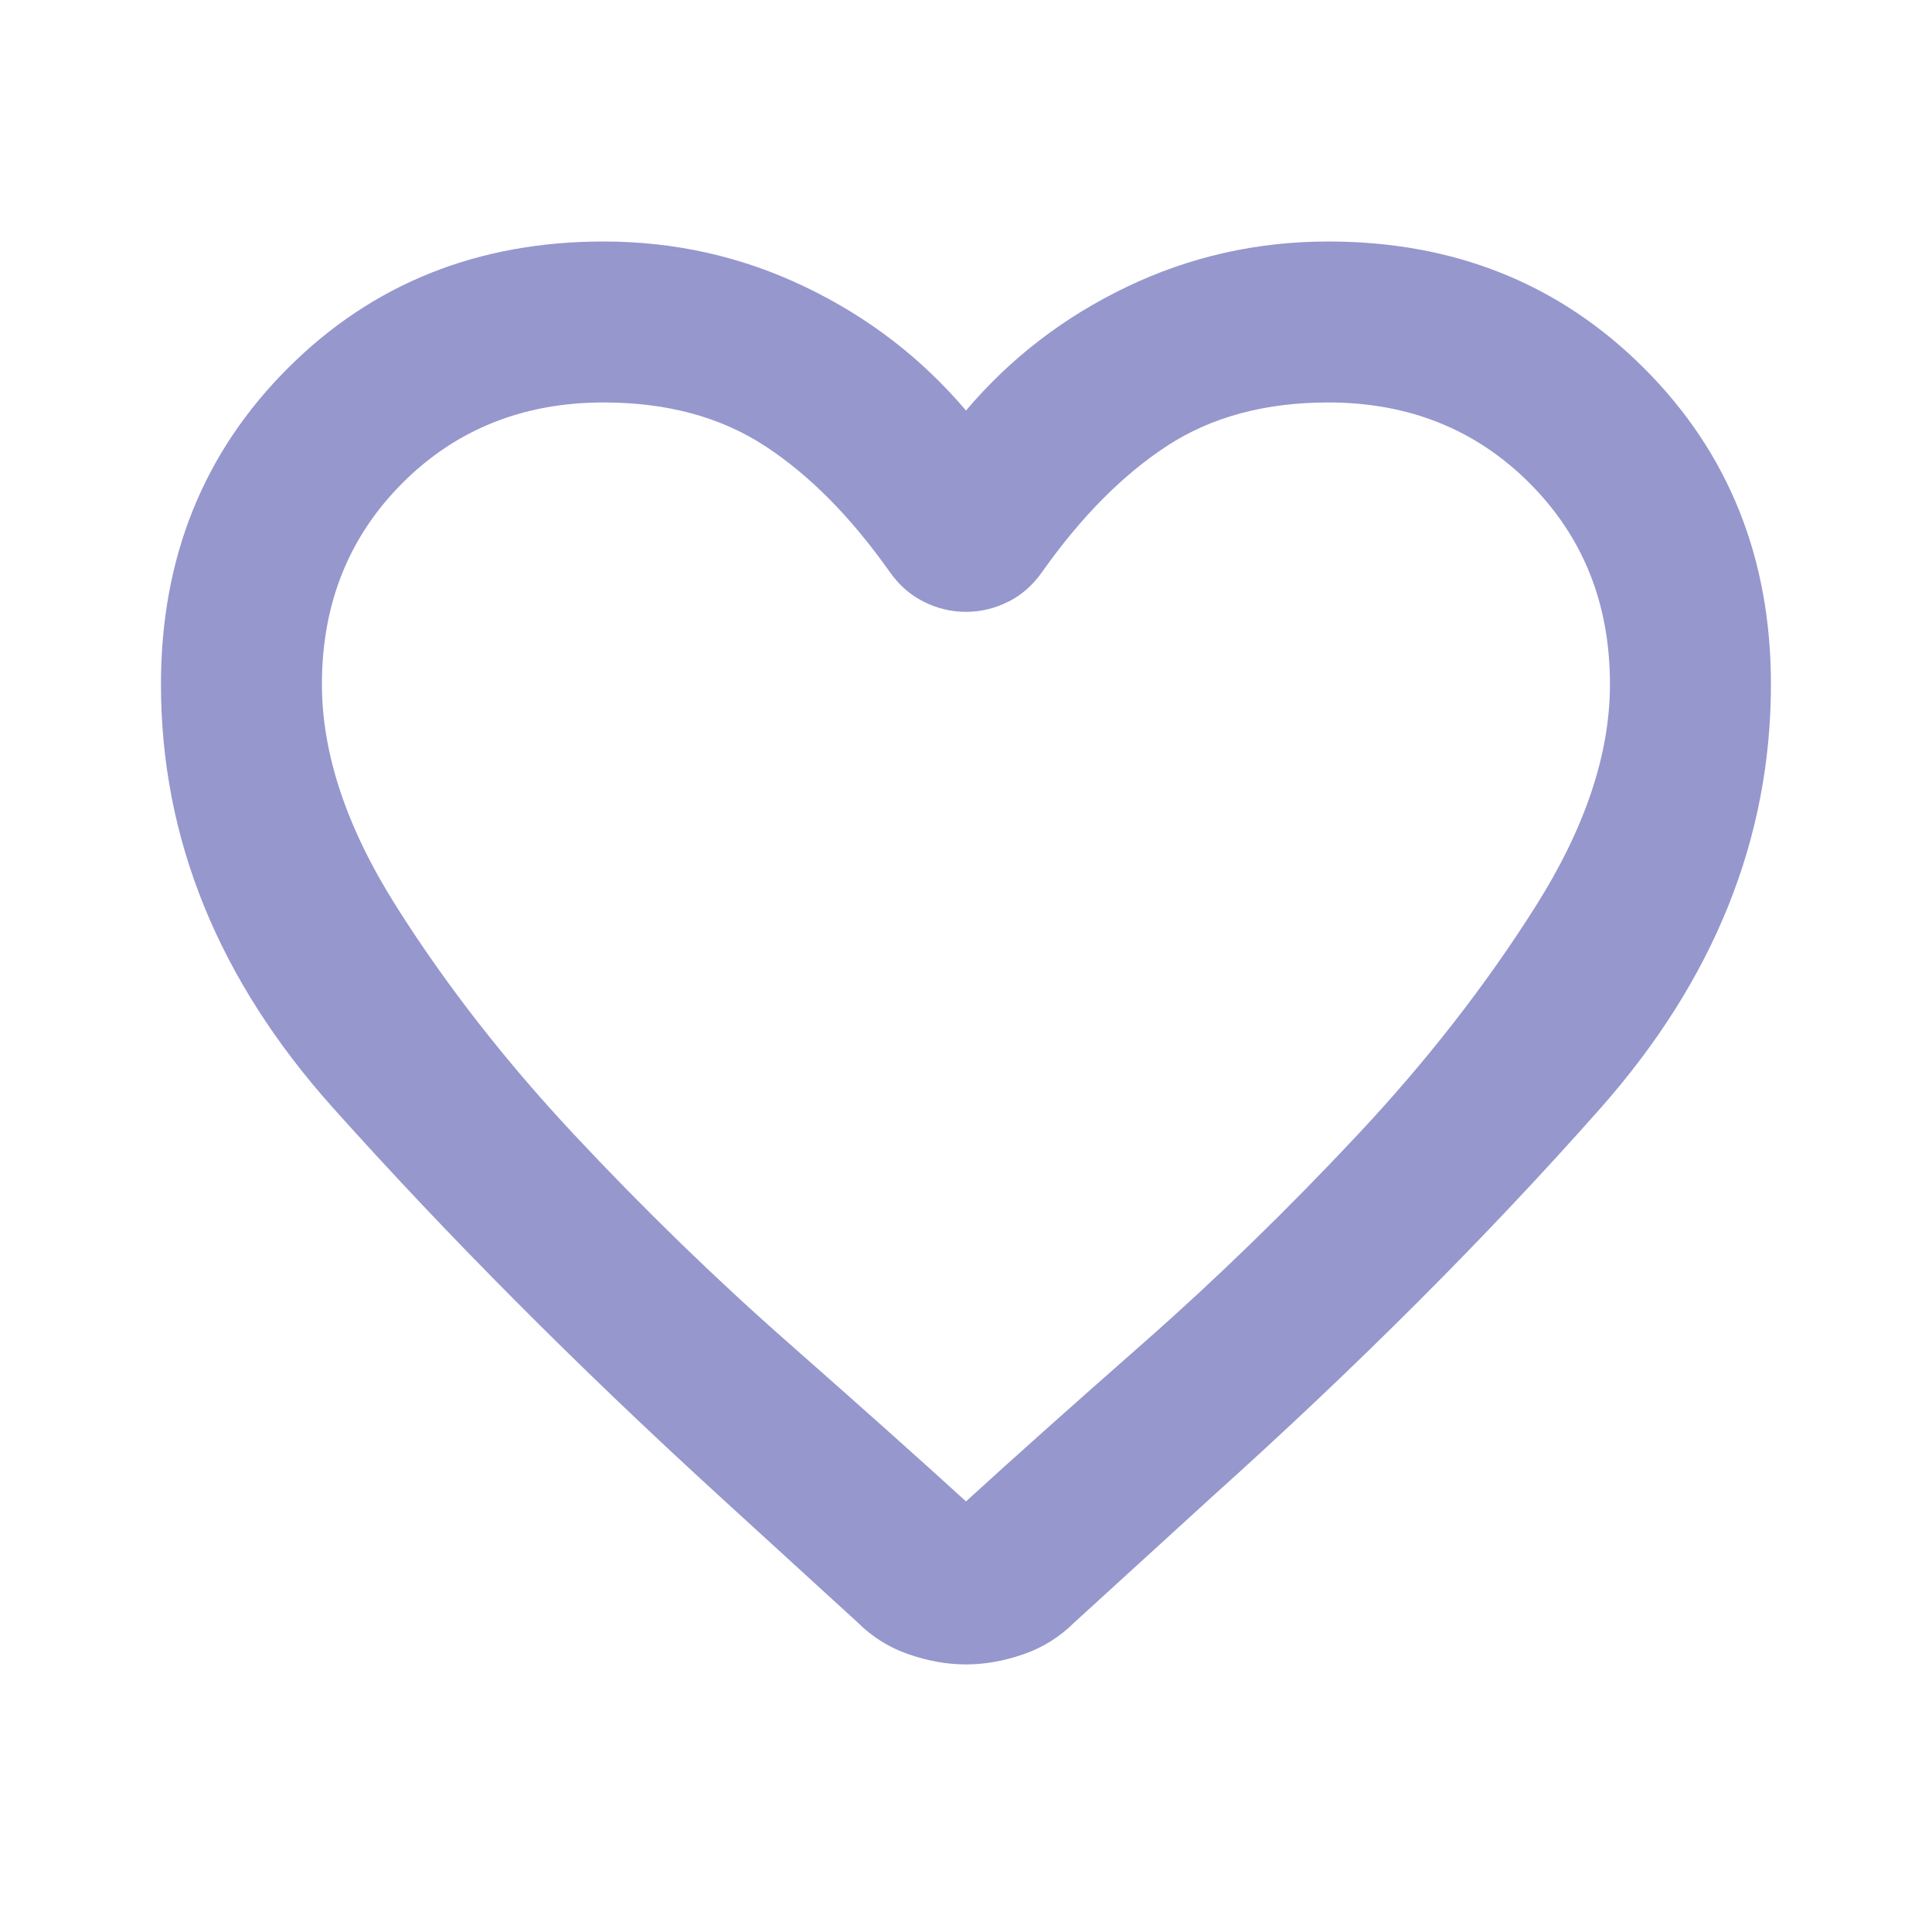 <svg width="16" height="16" viewBox="0 0 16 16" fill="none" xmlns="http://www.w3.org/2000/svg">
<path d="M8 13.784C7.844 13.784 7.686 13.756 7.525 13.7C7.364 13.645 7.222 13.556 7.1 13.434L5.95 12.383C4.772 11.306 3.708 10.236 2.758 9.175C1.808 8.114 1.333 6.945 1.333 5.667C1.333 4.622 1.683 3.75 2.383 3.05C3.083 2.35 3.955 2 5 2C5.589 2 6.144 2.125 6.666 2.375C7.189 2.625 7.633 2.967 8 3.4C8.366 2.967 8.811 2.625 9.333 2.375C9.855 2.125 10.411 2 11 2C12.044 2 12.916 2.35 13.616 3.05C14.316 3.75 14.666 4.622 14.666 5.667C14.666 6.945 14.194 8.117 13.25 9.183C12.305 10.25 11.233 11.322 10.033 12.4L8.9 13.434C8.777 13.556 8.636 13.645 8.475 13.7C8.314 13.756 8.155 13.784 8 13.784ZM7.366 4.733C7.044 4.278 6.7 3.931 6.333 3.692C5.966 3.453 5.522 3.333 5 3.333C4.333 3.333 3.777 3.556 3.333 4C2.889 4.445 2.666 5 2.666 5.667C2.666 6.245 2.872 6.858 3.283 7.508C3.694 8.158 4.186 8.789 4.758 9.4C5.33 10.011 5.919 10.584 6.525 11.117C7.13 11.65 7.622 12.089 8 12.434C8.377 12.089 8.869 11.65 9.475 11.117C10.08 10.584 10.669 10.011 11.241 9.4C11.814 8.789 12.305 8.158 12.716 7.508C13.127 6.858 13.333 6.245 13.333 5.667C13.333 5 13.111 4.445 12.666 4C12.222 3.556 11.666 3.333 11 3.333C10.477 3.333 10.033 3.453 9.666 3.692C9.3 3.931 8.955 4.278 8.633 4.733C8.555 4.845 8.461 4.928 8.35 4.983C8.239 5.039 8.122 5.067 8 5.067C7.877 5.067 7.761 5.039 7.65 4.983C7.539 4.928 7.444 4.845 7.366 4.733Z" fill="#9697CD"/>
</svg>
